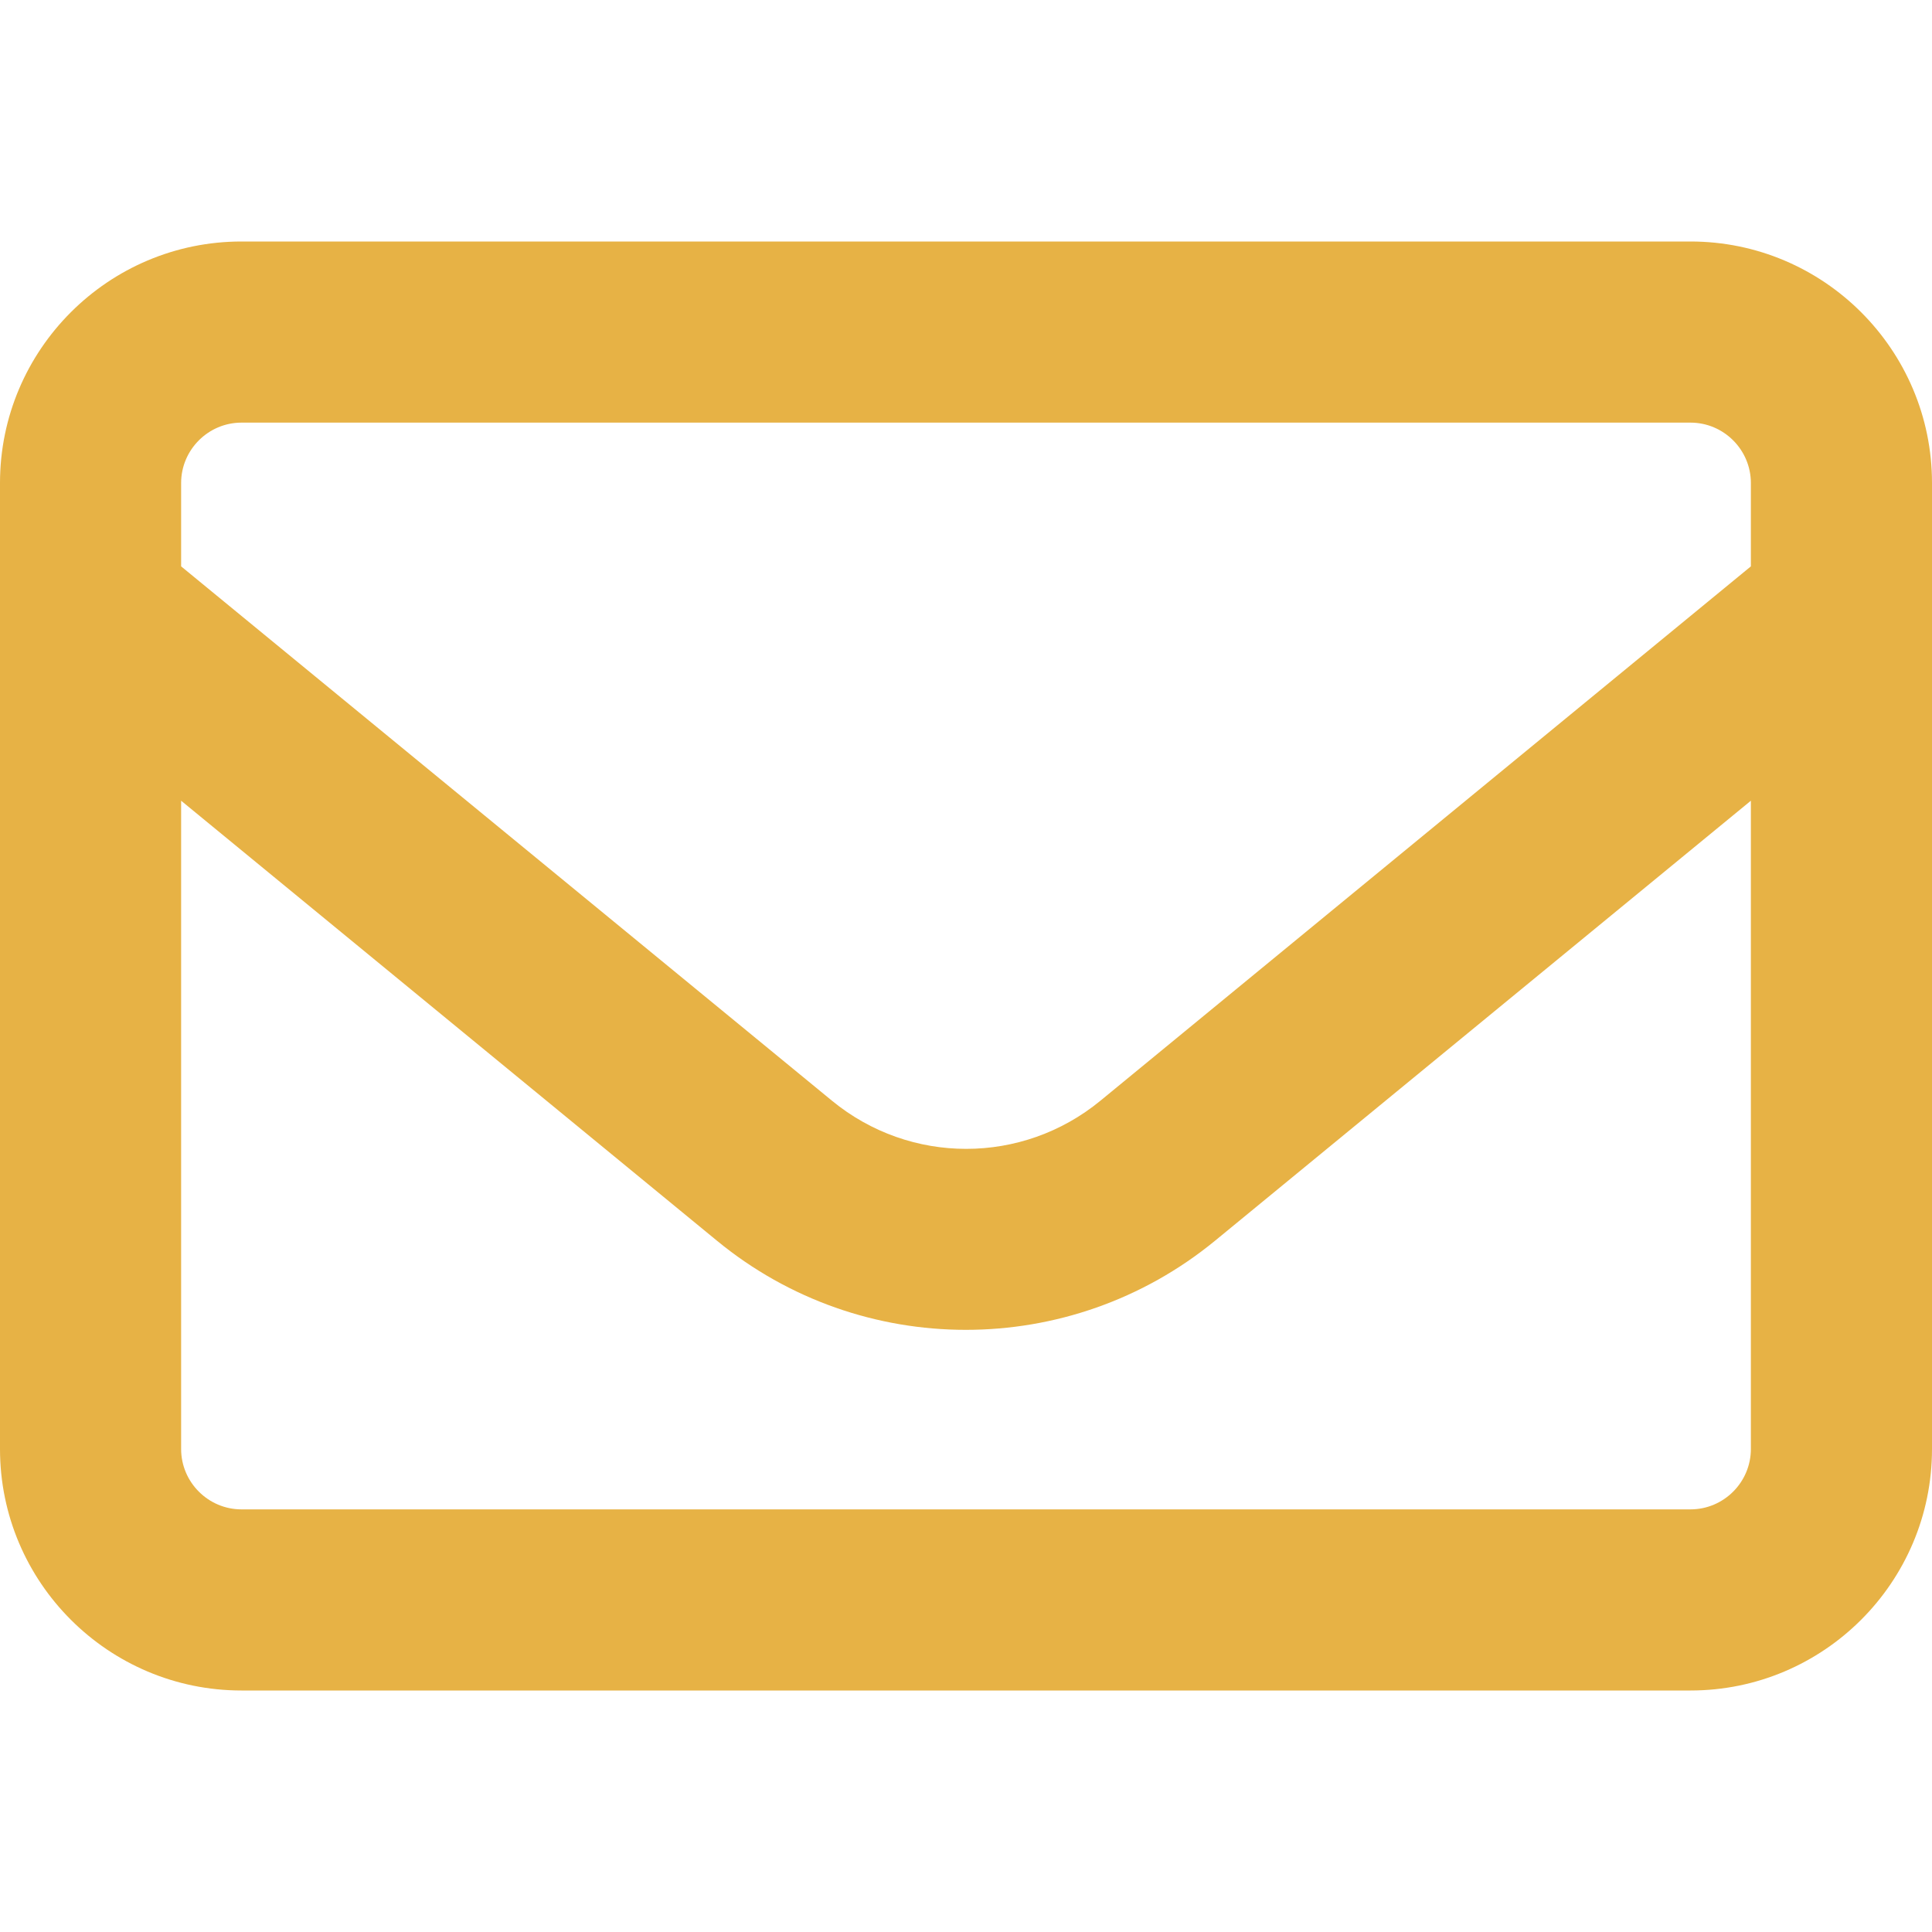 <svg width="20" height="20" viewBox="0 0 20 20" fill="none" xmlns="http://www.w3.org/2000/svg">
<path d="M2.5 4.375C2.156 4.375 1.875 4.656 1.875 5V5.863L8.613 11.395C9.422 12.059 10.582 12.059 11.391 11.395L18.125 5.863V5C18.125 4.656 17.844 4.375 17.5 4.375H2.5ZM1.875 8.289V15C1.875 15.344 2.156 15.625 2.5 15.625H17.5C17.844 15.625 18.125 15.344 18.125 15V8.289L12.578 12.844C11.078 14.074 8.918 14.074 7.422 12.844L1.875 8.289ZM0 5C0 3.621 1.121 2.5 2.5 2.5H17.5C18.879 2.5 20 3.621 20 5V15C20 16.379 18.879 17.5 17.5 17.5H2.5C1.121 17.5 0 16.379 0 15V5Z" fill="#E7B245"/>
</svg>
